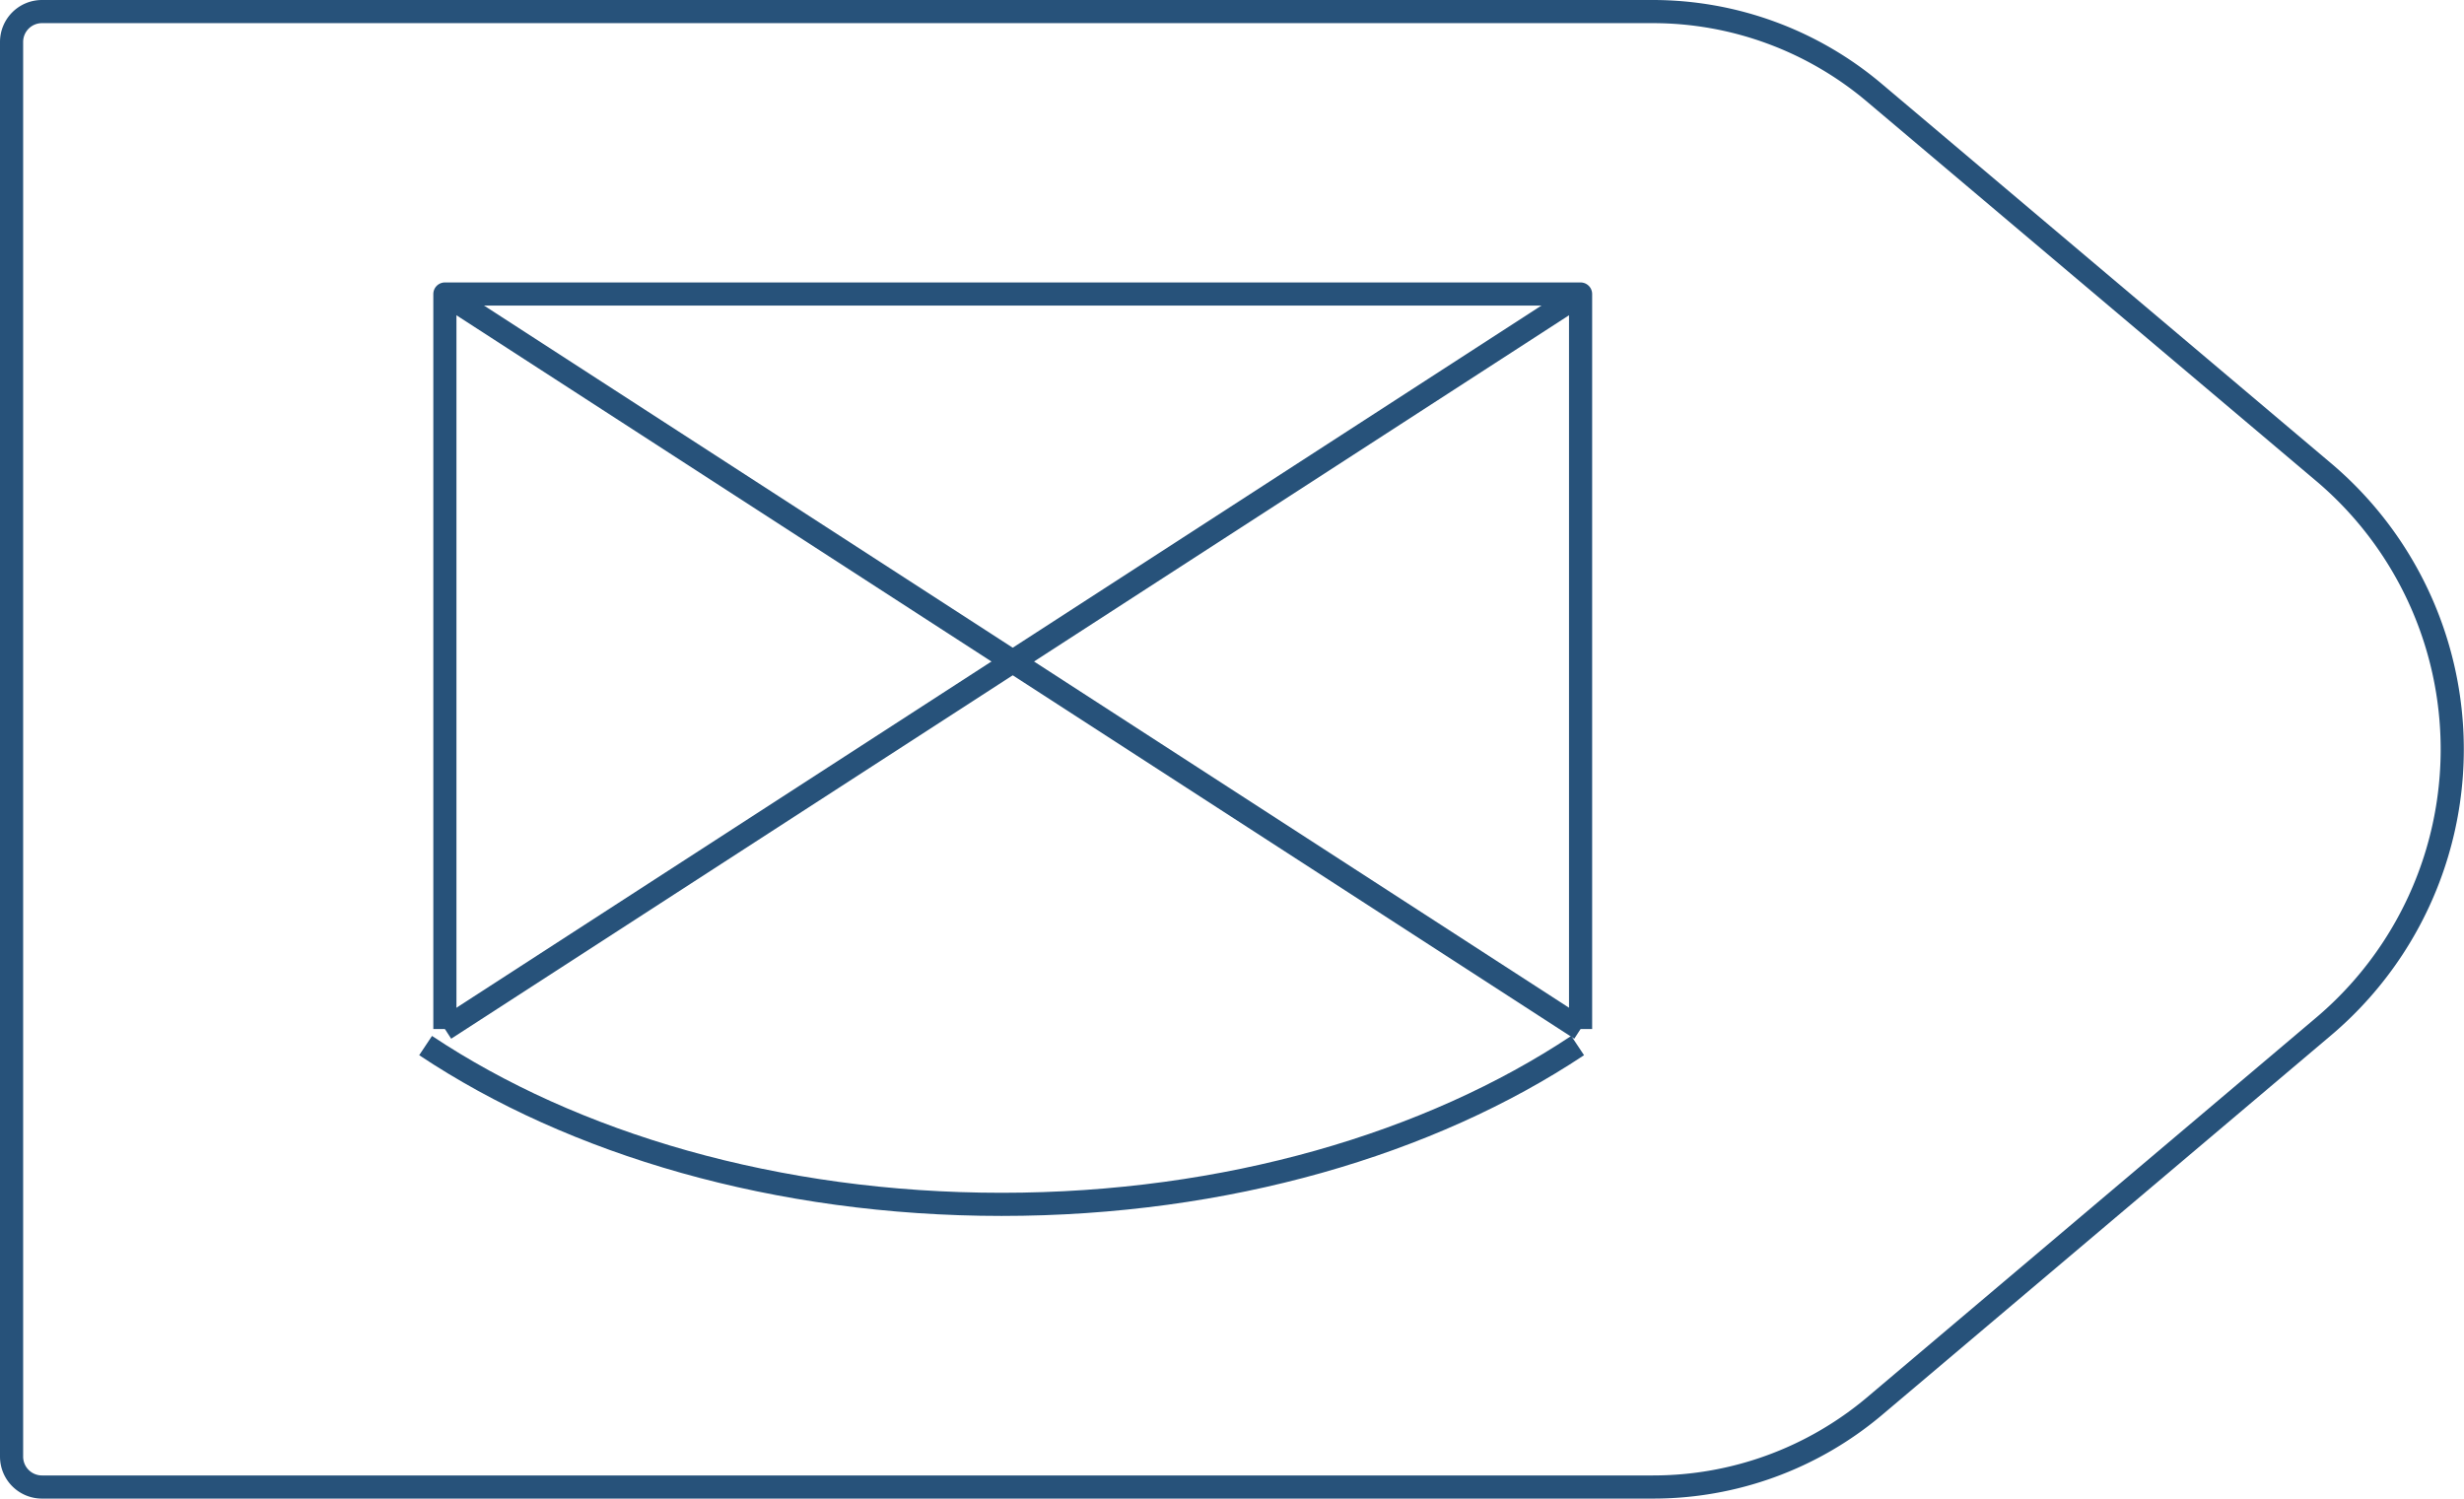 <svg xmlns="http://www.w3.org/2000/svg" viewBox="0 0 108.61 66.06">
  <defs>
    <style>
      .cls-1 {
        fill: none;
        stroke: #27527a;
        stroke-linejoin: round;
        stroke-width: 1.02px;
      }
    </style>
  </defs>
  <title>56_8</title>
  <g id="Layer_2" data-name="Layer 2">
    <g id="Layer_2-2" data-name="Layer 2">
      <path class="cls-1"
        d="M72.85,65.55h-71A1.34,1.34,0,0,1,.51,64.21V1.85A1.34,1.34,0,0,1,1.85.51h71a15.13,15.13,0,0,1,9.76,3.57l19.81,16.73a16,16,0,0,1,0,24.44L82.61,62A15.13,15.13,0,0,1,72.85,65.55Z" />
      <polyline class="cls-1" points="19.61 45.36 19.61 12.96 69.67 12.96 69.67 45.36" />
      <path class="cls-1" d="M18.76,46.09c6.5,4.33,15.47,7,25.39,7s18.89-2.68,25.39-7" />
      <line class="cls-1" x1="69.67" y1="12.96" x2="19.61" y2="45.36" />
      <line class="cls-1" x1="19.61" y1="12.96" x2="69.67" y2="45.36" />
    </g>
  </g>
</svg>
